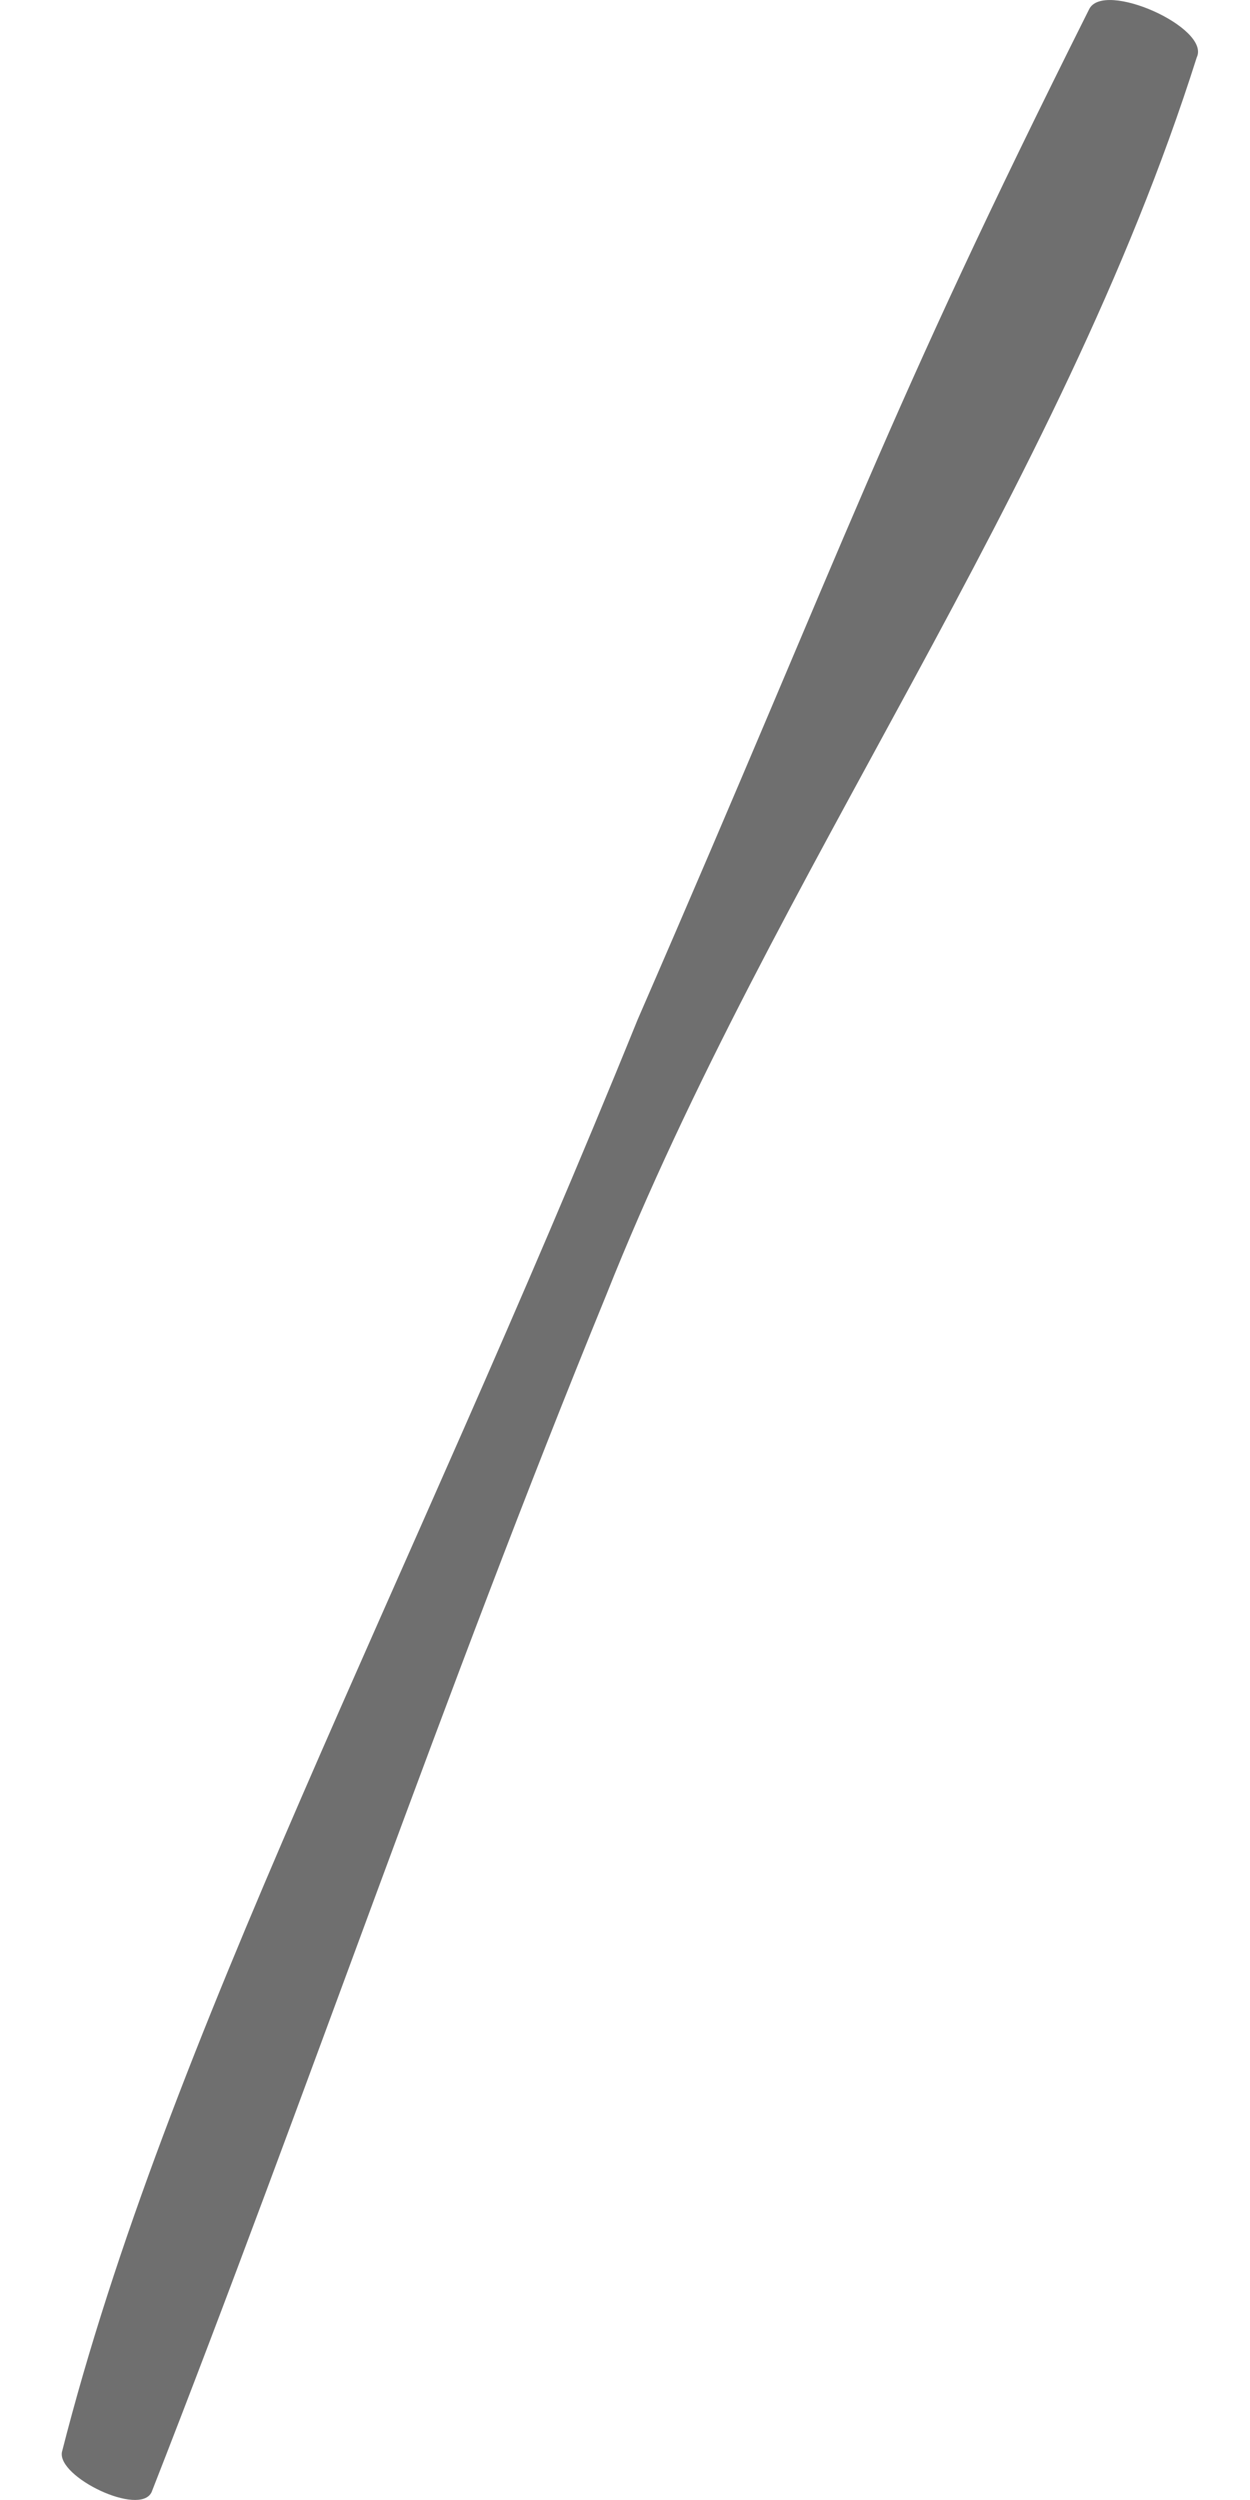 <svg width="11" height="22" viewBox="0 0 11 22" fill="none" xmlns="http://www.w3.org/2000/svg">
<path d="M9.584 0.082C7.774 3.697 7.493 4.645 5.611 8.973C3.545 14.07 1.471 17.938 0.545 21.578C0.503 21.798 1.229 22.149 1.334 21.931C2.702 18.437 3.912 14.872 5.333 11.401C6.817 7.666 9.311 4.358 10.531 0.506C10.658 0.245 9.71 -0.179 9.584 0.082Z" fill="#6F6F6F"/>
</svg>
